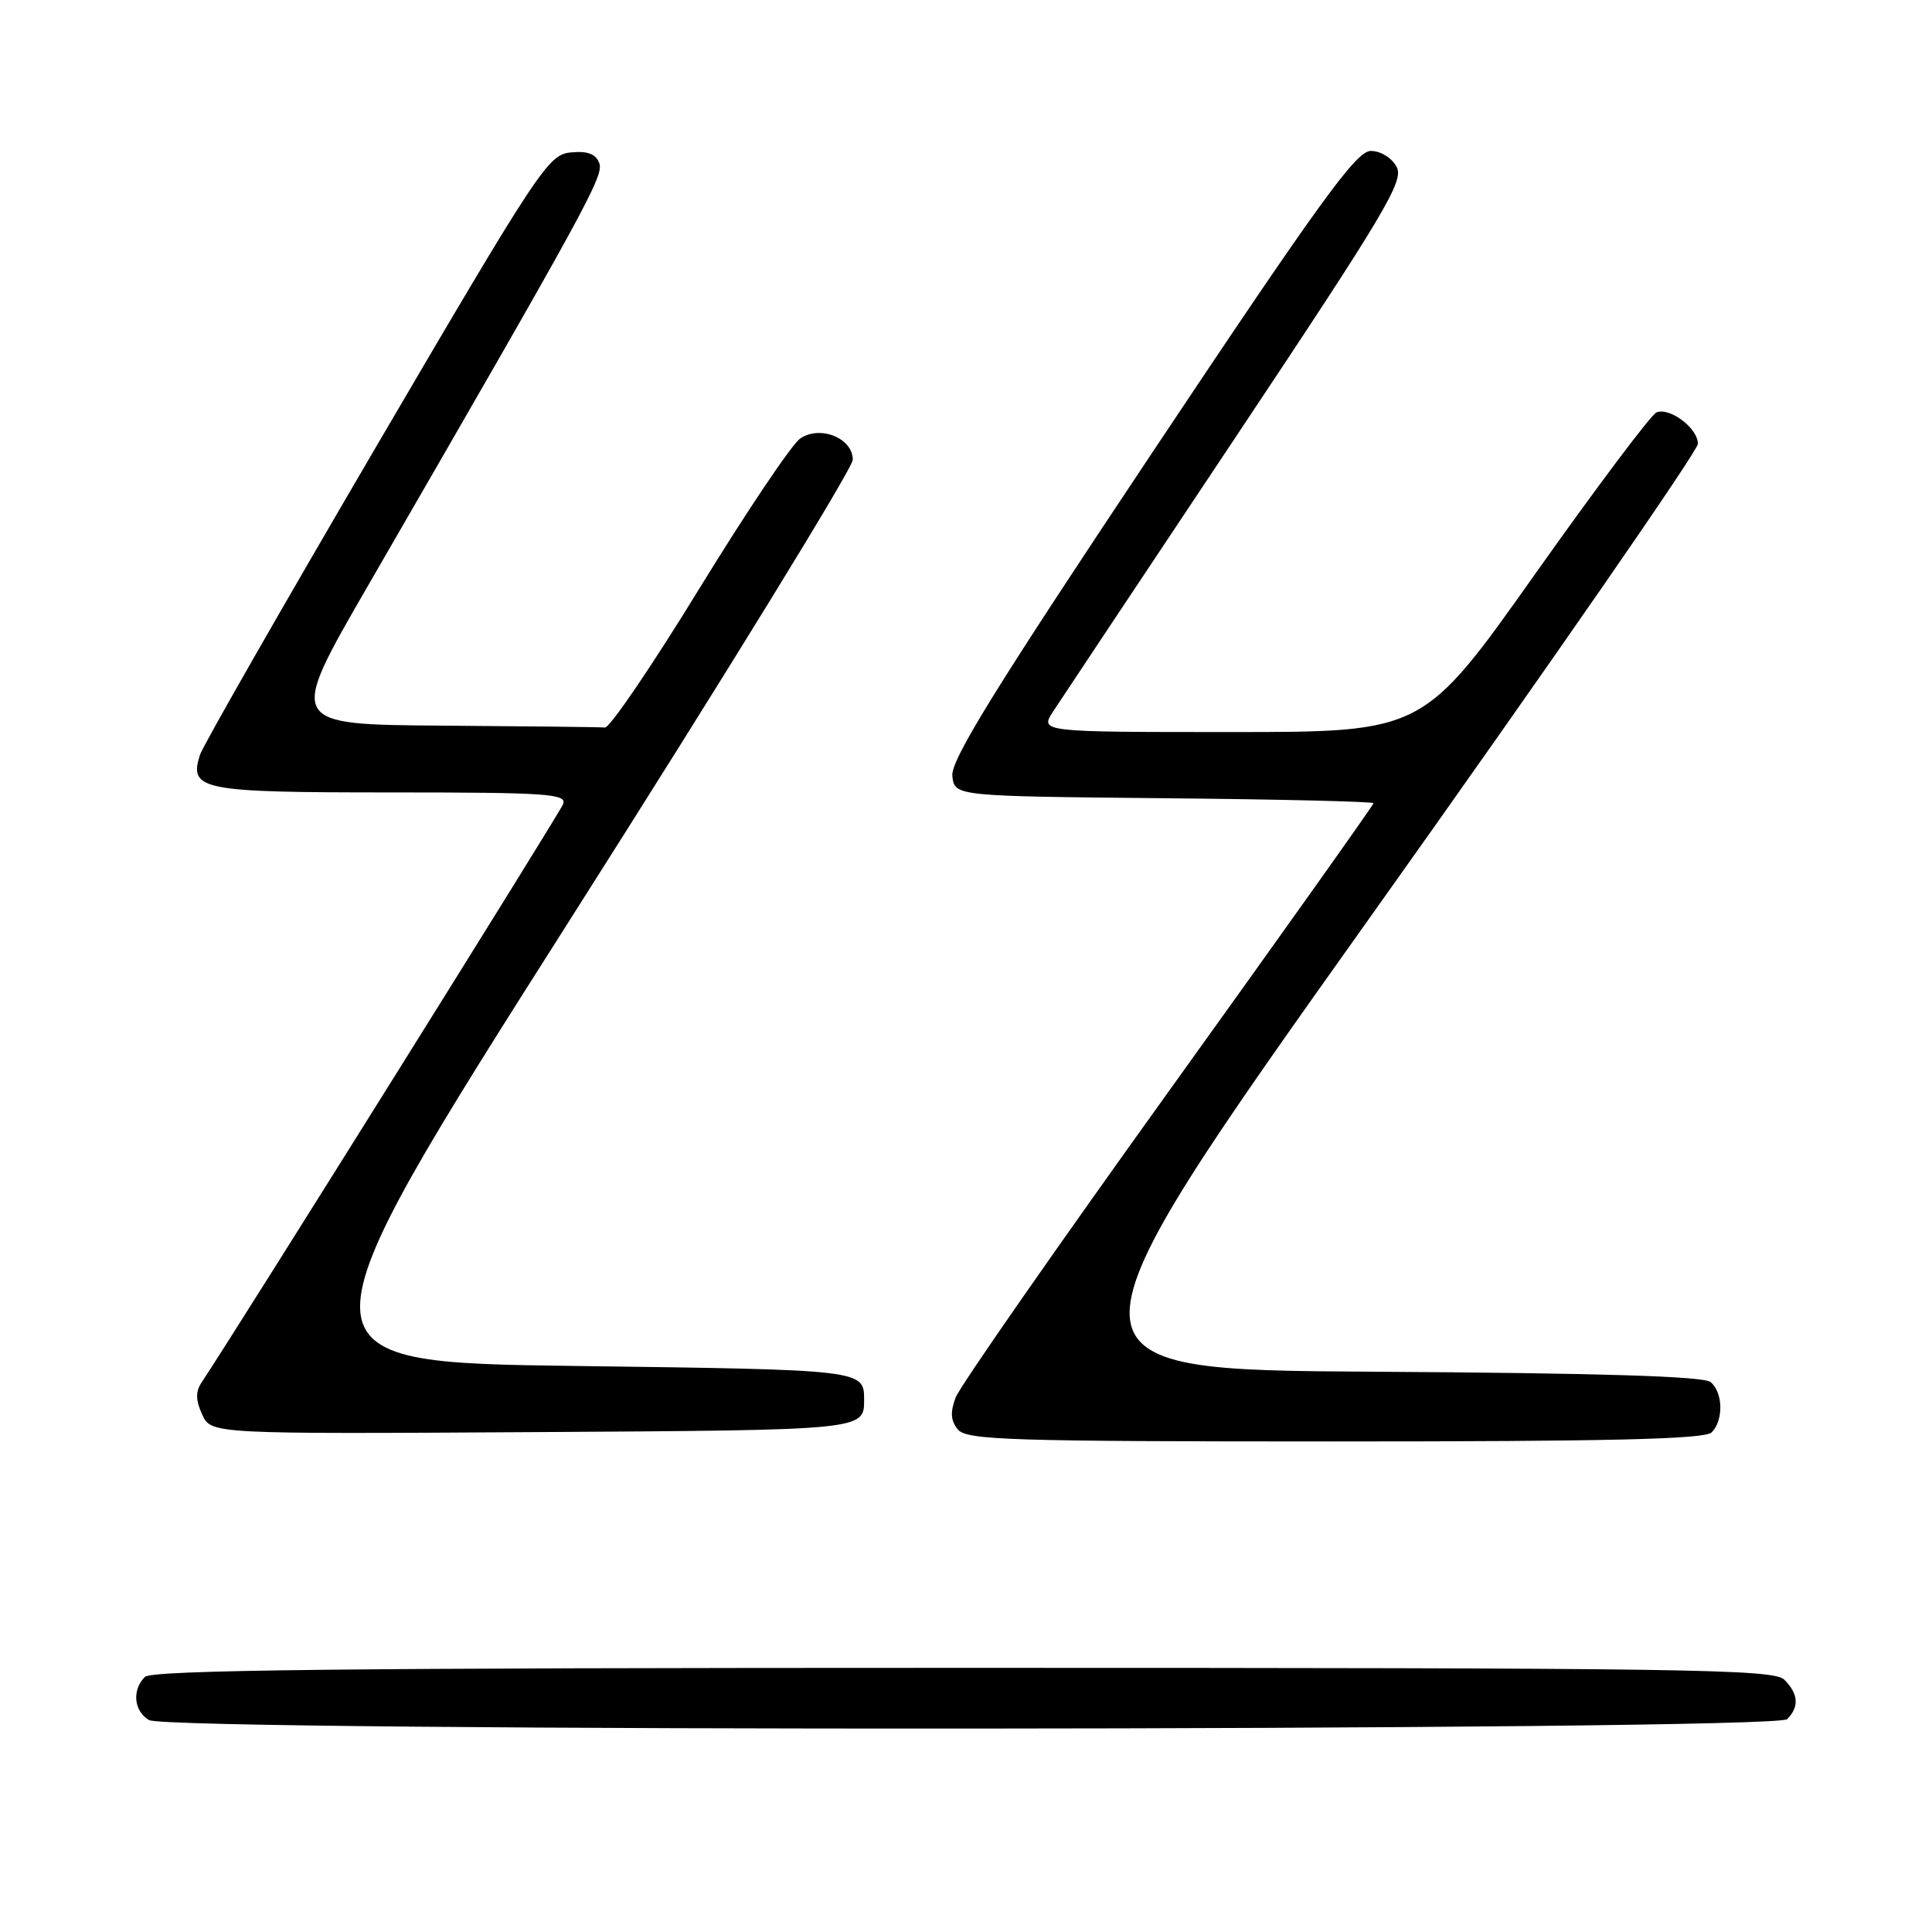 <?xml version="1.0" encoding="UTF-8" standalone="no"?>
<!DOCTYPE svg PUBLIC "-//W3C//DTD SVG 1.1//EN" "http://www.w3.org/Graphics/SVG/1.1/DTD/svg11.dtd" >
<svg xmlns="http://www.w3.org/2000/svg" xmlns:xlink="http://www.w3.org/1999/xlink" version="1.1" viewBox="0 0 256 256">
 <g >
 <path fill="currentColor"
d=" M 236.80 227.80 C 238.43 226.17 238.31 224.45 236.43 222.57 C 235.02 221.16 223.78 221.00 127.63 221.00 C 45.56 221.00 20.12 221.28 19.20 222.20 C 17.46 223.94 17.73 226.74 19.75 227.92 C 22.45 229.50 235.22 229.38 236.80 227.80 Z  M 226.80 189.80 C 228.40 188.20 228.32 184.51 226.66 183.13 C 225.73 182.36 211.98 181.94 182.11 181.76 C 138.90 181.50 138.90 181.50 181.93 121.00 C 205.60 87.72 224.97 59.74 224.98 58.81 C 225.00 56.77 221.29 53.95 219.50 54.64 C 218.80 54.91 211.56 64.55 203.41 76.06 C 188.59 97.00 188.59 97.00 163.18 97.00 C 137.77 97.00 137.77 97.00 139.56 94.25 C 140.55 92.74 151.44 76.36 163.77 57.86 C 183.64 28.03 186.06 23.97 185.06 22.11 C 184.41 20.90 182.94 20.00 181.63 20.00 C 179.71 20.00 174.89 26.65 152.60 60.09 C 131.72 91.41 125.95 100.75 126.19 102.84 C 126.50 105.50 126.50 105.50 154.25 105.77 C 169.51 105.91 182.00 106.21 182.00 106.43 C 182.00 106.65 169.77 123.86 154.82 144.67 C 139.87 165.48 127.19 183.70 126.63 185.17 C 125.89 187.14 125.97 188.25 126.93 189.42 C 128.10 190.82 133.78 191.00 176.92 191.00 C 213.45 191.00 225.90 190.70 226.80 189.80 Z  M 114.50 185.50 C 114.50 181.50 114.50 181.50 76.39 181.00 C 38.28 180.50 38.28 180.50 75.64 121.69 C 96.19 89.35 113.00 62.01 113.00 60.92 C 113.00 58.05 108.67 56.30 106.03 58.11 C 104.91 58.87 98.90 67.83 92.66 78.00 C 86.43 88.17 80.80 96.45 80.16 96.40 C 79.52 96.34 69.80 96.23 58.56 96.15 C 38.13 96.00 38.13 96.00 48.68 77.75 C 77.93 27.15 80.05 23.28 79.40 21.60 C 78.94 20.39 77.84 19.98 75.62 20.20 C 72.64 20.49 71.46 22.27 49.83 59.21 C 37.36 80.51 26.86 98.87 26.50 100.01 C 25.01 104.69 26.59 105.00 51.73 105.00 C 72.50 105.00 75.15 105.18 74.62 106.55 C 74.16 107.74 31.79 175.53 26.72 183.17 C 25.90 184.40 25.92 185.53 26.79 187.43 C 27.97 190.02 27.97 190.02 71.23 189.76 C 114.50 189.50 114.50 189.50 114.50 185.50 Z "/>
</g>
</svg>